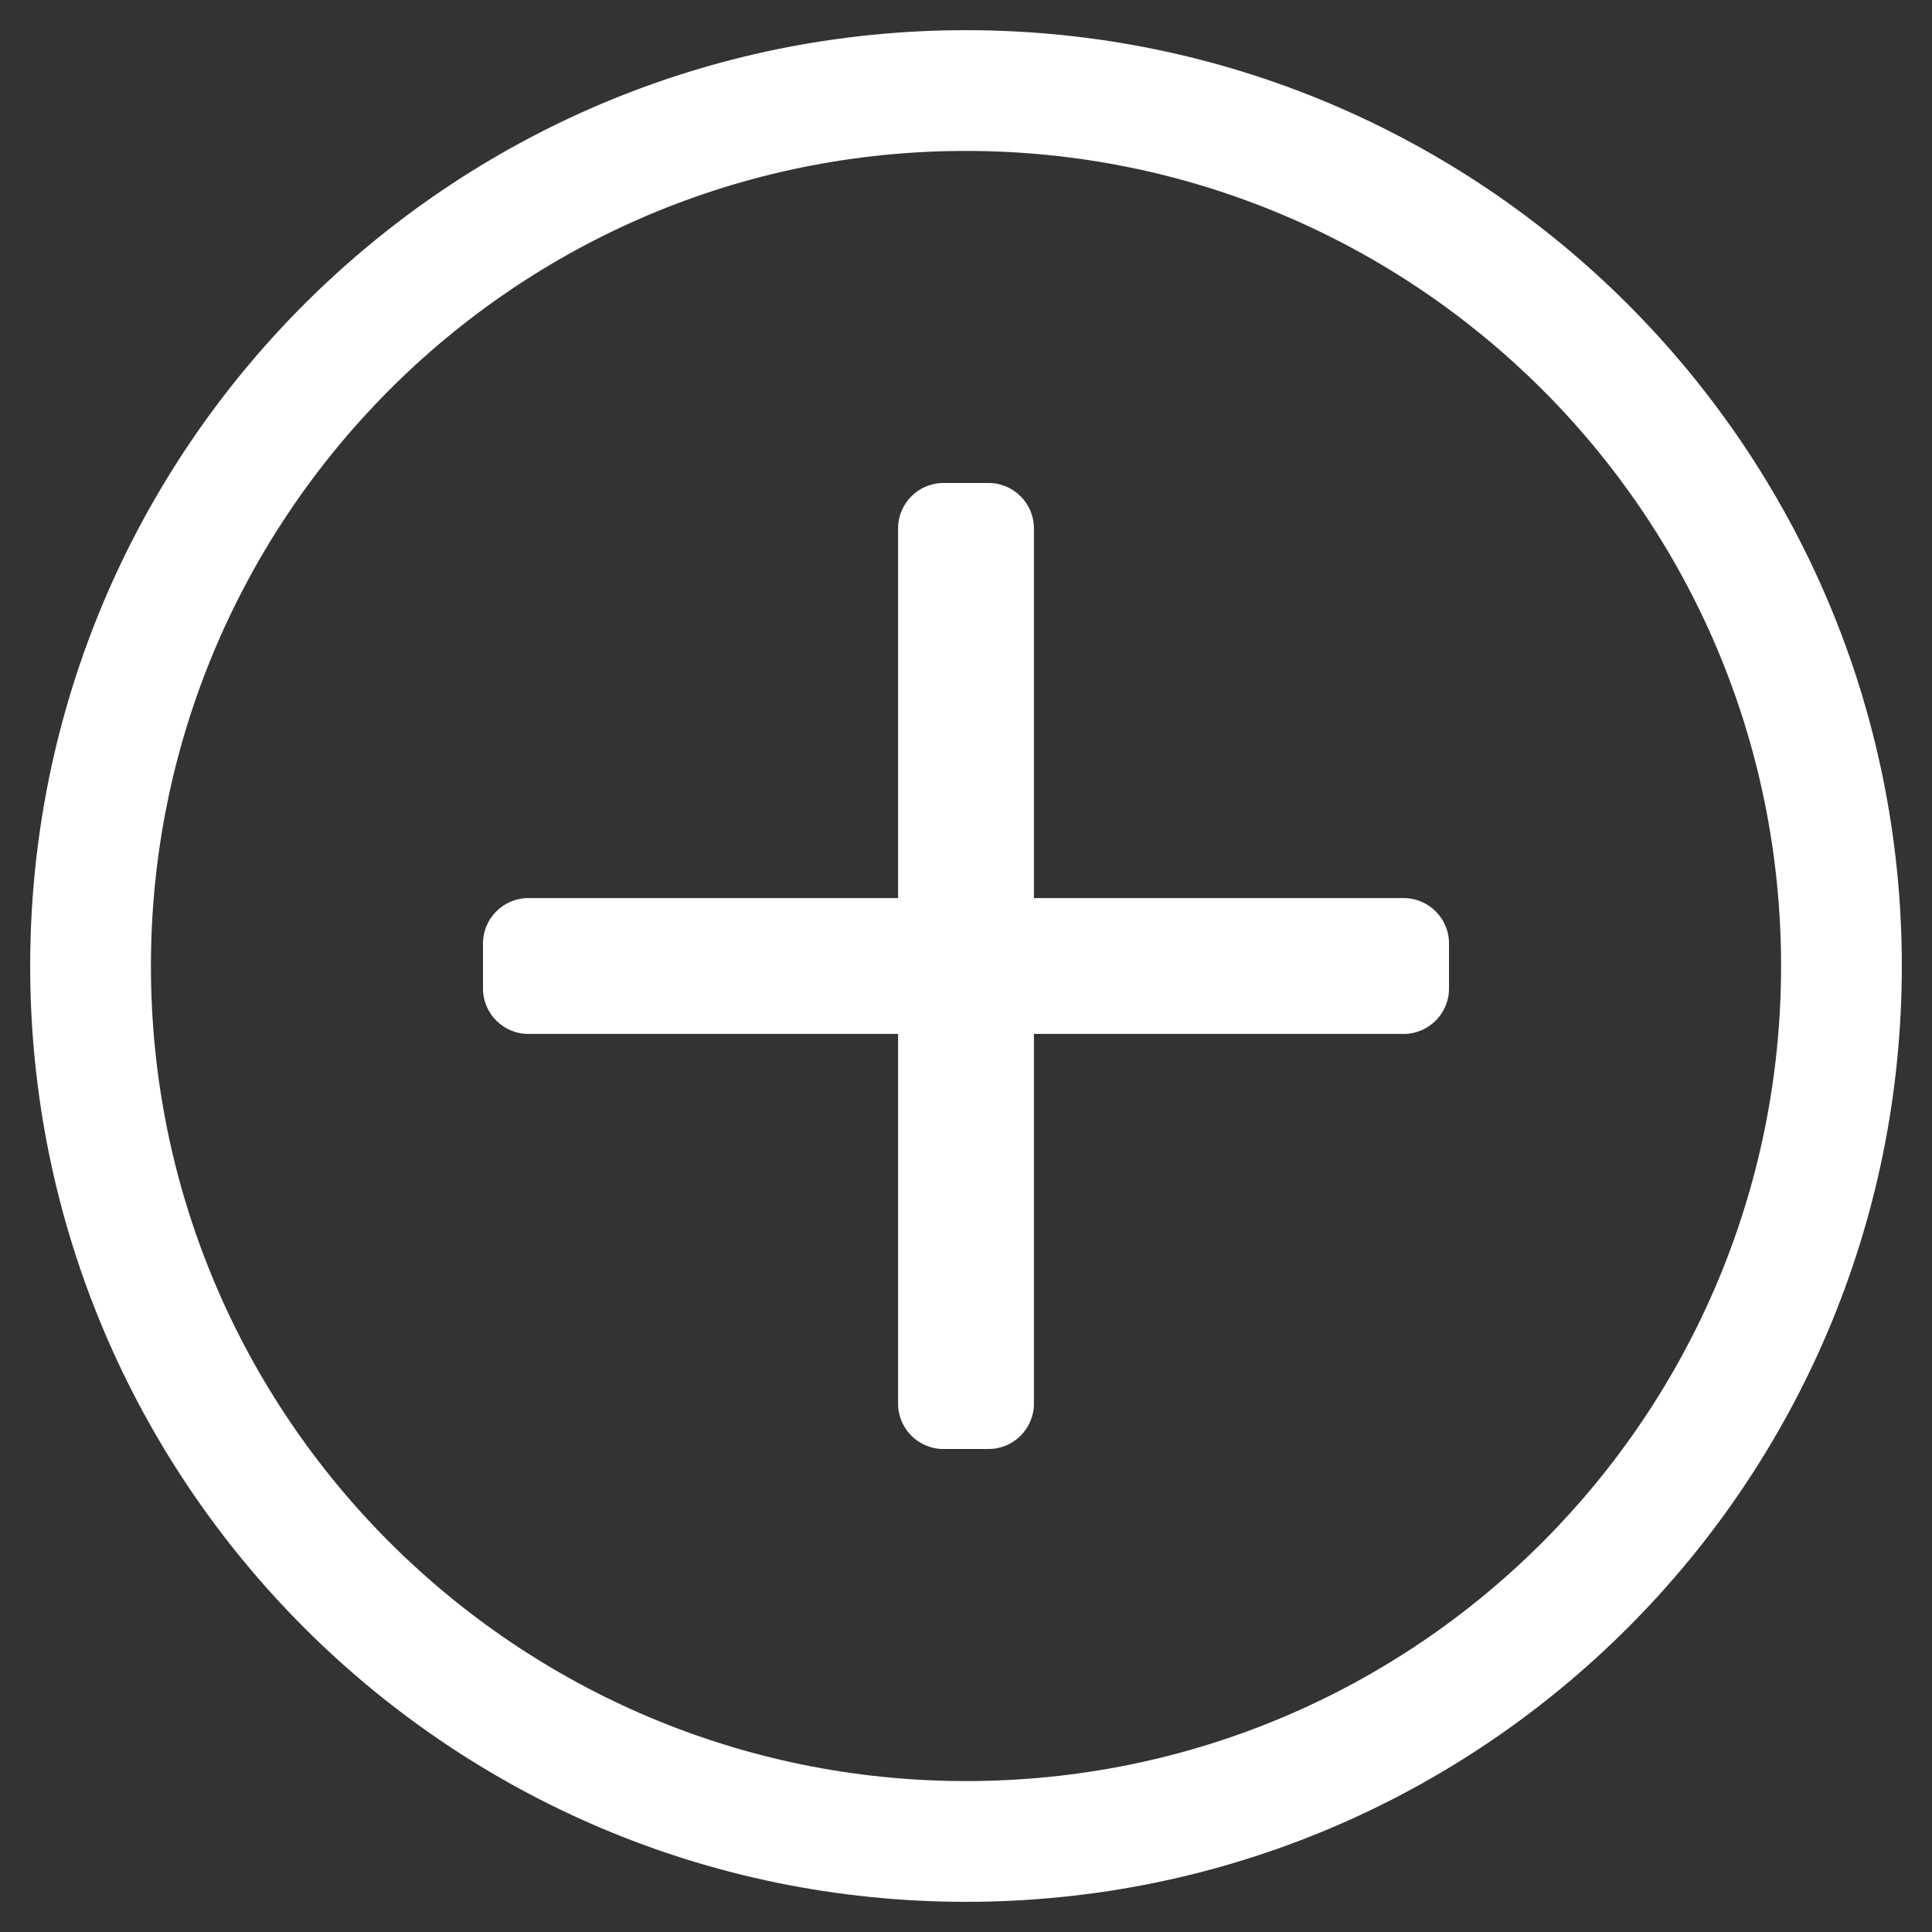 <svg width="50" height="50" viewBox="0 0 50 50" fill="none" xmlns="http://www.w3.org/2000/svg">
<rect x="0" y="0" width="50" height="50" fill="#333333" stroke="none"/>
<path d="M37.5 24.414V25.586C37.5 26.23 36.973 26.758 36.328 26.758H26.758V36.328C26.758 36.973 26.23 37.5 25.586 37.5H24.414C23.77 37.5 23.242 36.973 23.242 36.328V26.758H13.672C13.027 26.758 12.5 26.23 12.5 25.586V24.414C12.5 23.77 13.027 23.242 13.672 23.242H23.242V13.672C23.242 13.027 23.77 12.5 24.414 12.5H25.586C26.23 12.5 26.758 13.027 26.758 13.672V23.242H36.328C36.973 23.242 37.5 23.77 37.5 24.414ZM49.219 25C49.219 38.379 38.379 49.219 25 49.219C11.621 49.219 0.781 38.379 0.781 25C0.781 11.621 11.621 0.781 25 0.781C38.379 0.781 49.219 11.621 49.219 25ZM46.094 25C46.094 13.291 36.592 3.906 25 3.906C13.291 3.906 3.906 13.408 3.906 25C3.906 36.709 13.408 46.094 25 46.094C36.709 46.094 46.094 36.592 46.094 25Z" fill="white"/>
</svg>
